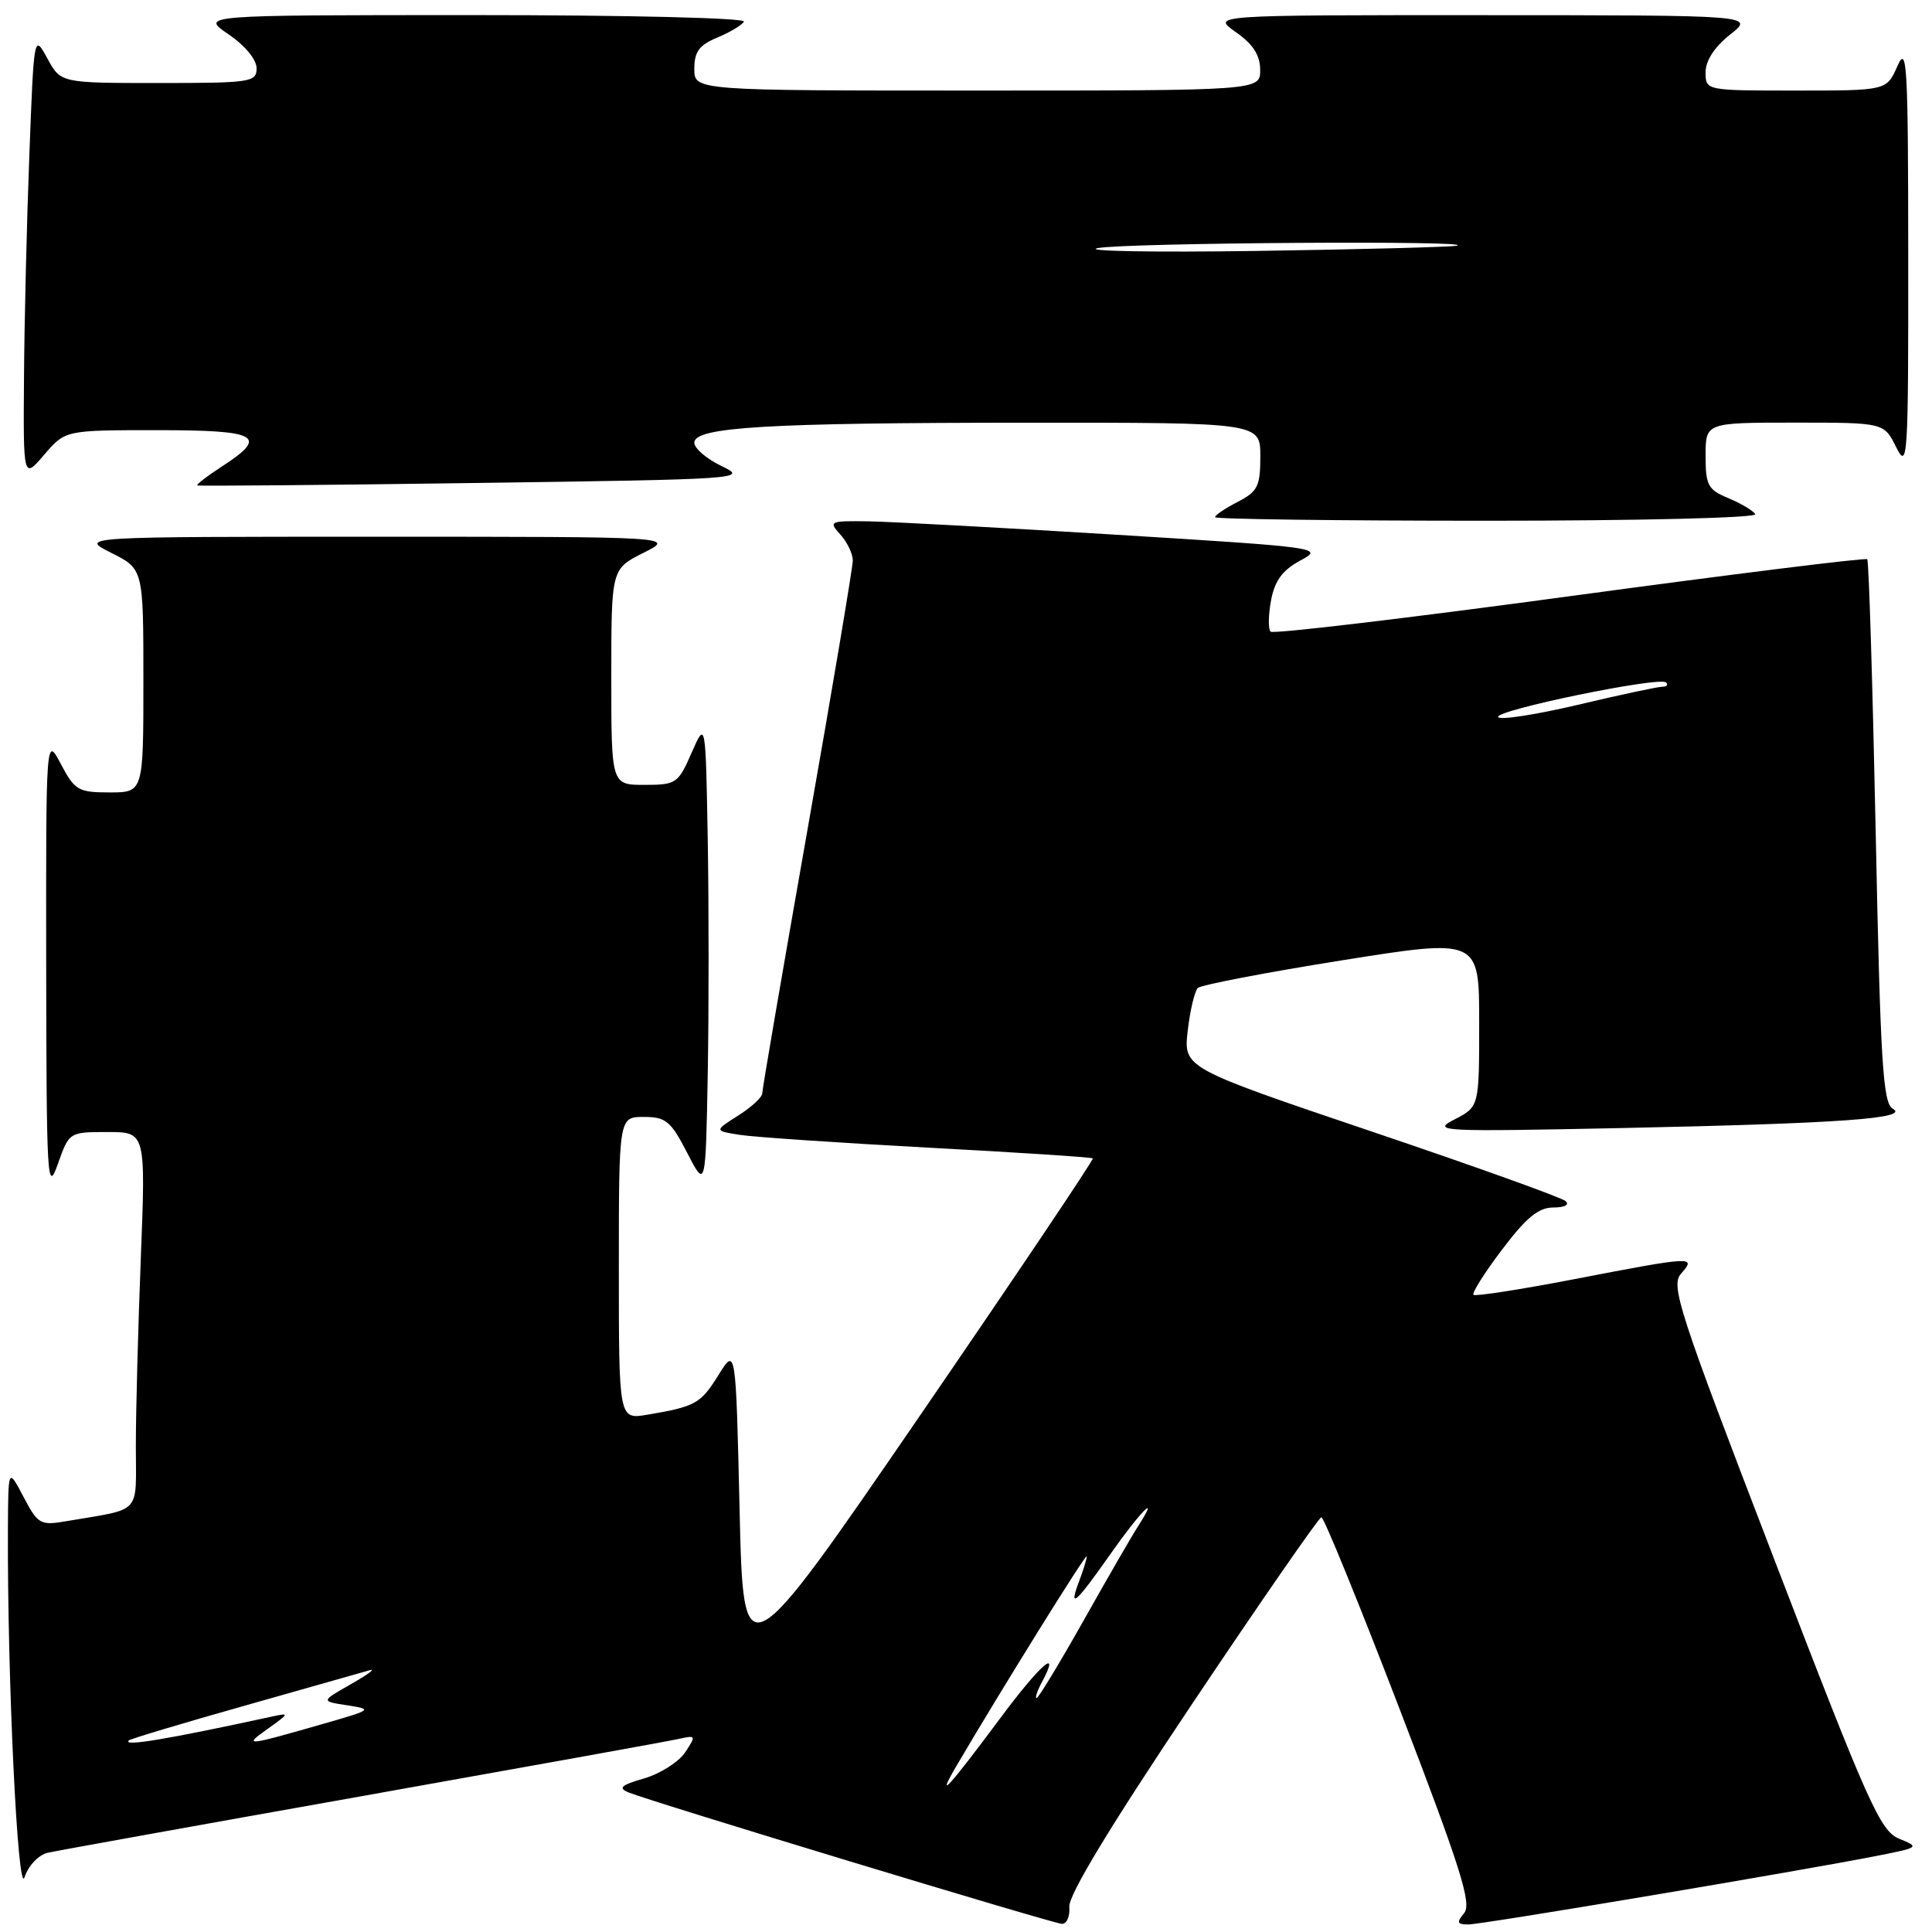 <?xml version="1.0" encoding="UTF-8" standalone="no"?>
<!DOCTYPE svg PUBLIC "-//W3C//DTD SVG 1.1//EN" "http://www.w3.org/Graphics/SVG/1.1/DTD/svg11.dtd" >
<svg xmlns="http://www.w3.org/2000/svg" xmlns:xlink="http://www.w3.org/1999/xlink" version="1.1" viewBox="0 0 256 256">
 <g >
 <path fill="currentColor"
d=" M 141.69 252.67 C 141.56 251.13 147.07 242.04 158.00 225.72 C 167.07 212.17 174.77 201.07 175.09 201.04 C 175.41 201.02 180.08 212.47 185.47 226.49 C 193.55 247.53 195.04 252.25 194.01 253.49 C 192.97 254.74 193.07 255.00 194.57 255.00 C 196.40 255.00 238.92 247.85 248.96 245.86 C 254.30 244.80 254.36 244.75 251.65 243.64 C 249.14 242.61 247.59 239.15 235.05 206.50 C 222.37 173.52 221.34 170.35 222.76 168.75 C 224.81 166.43 224.40 166.45 208.58 169.50 C 201.47 170.87 195.47 171.80 195.24 171.57 C 195.01 171.34 196.71 168.64 199.03 165.58 C 202.23 161.34 203.86 160.00 205.82 160.00 C 207.32 160.00 208.00 159.64 207.45 159.15 C 206.93 158.68 195.32 154.51 181.66 149.90 C 156.82 141.50 156.82 141.50 157.38 136.58 C 157.69 133.87 158.30 131.32 158.72 130.91 C 159.15 130.51 167.71 128.86 177.75 127.26 C 196.00 124.35 196.00 124.35 196.00 135.50 C 196.00 146.64 196.00 146.64 192.75 148.32 C 189.65 149.92 190.67 149.97 215.00 149.47 C 243.88 148.86 253.12 148.20 250.80 146.91 C 249.50 146.18 249.16 140.83 248.54 110.28 C 248.13 90.60 247.63 74.32 247.42 74.10 C 247.21 73.88 229.47 76.09 208.00 79.00 C 186.53 81.91 168.69 84.03 168.36 83.70 C 168.03 83.36 168.06 81.50 168.42 79.55 C 168.91 76.94 169.93 75.55 172.29 74.28 C 175.45 72.59 175.05 72.53 148.00 70.86 C 132.88 69.93 118.07 69.13 115.10 69.08 C 109.92 69.00 109.76 69.08 111.35 70.83 C 112.26 71.83 113.00 73.38 113.00 74.27 C 113.00 75.15 110.30 91.20 107.00 109.92 C 103.70 128.64 101.00 144.37 101.00 144.88 C 101.00 145.39 99.57 146.71 97.81 147.82 C 94.63 149.84 94.63 149.84 98.06 150.38 C 99.95 150.67 111.17 151.43 123.00 152.07 C 134.82 152.70 144.63 153.34 144.80 153.49 C 144.96 153.64 134.61 169.04 121.80 187.72 C 98.50 221.67 98.50 221.67 98.00 200.08 C 97.50 178.50 97.50 178.50 95.20 182.20 C 92.84 186.00 92.16 186.38 85.75 187.46 C 82.00 188.09 82.00 188.09 82.00 168.05 C 82.00 148.00 82.00 148.00 85.30 148.00 C 88.23 148.00 88.88 148.54 91.05 152.75 C 93.50 157.50 93.50 157.50 93.78 142.31 C 93.93 133.96 93.93 120.01 93.78 111.31 C 93.50 95.50 93.50 95.50 91.64 99.75 C 89.86 103.82 89.60 104.00 85.39 104.00 C 81.00 104.00 81.00 104.00 81.00 89.70 C 81.00 75.39 81.00 75.39 85.25 73.26 C 89.50 71.12 89.50 71.12 50.00 71.12 C 10.50 71.12 10.50 71.12 14.75 73.26 C 19.00 75.39 19.00 75.39 19.00 90.20 C 19.00 105.00 19.00 105.00 14.52 105.00 C 10.37 105.00 9.91 104.73 8.07 101.25 C 6.09 97.50 6.09 97.50 6.12 128.00 C 6.16 156.39 6.26 158.21 7.66 154.25 C 9.16 150.01 9.17 150.00 14.24 150.00 C 19.31 150.00 19.31 150.00 18.66 166.66 C 18.30 175.82 18.00 187.04 18.00 191.58 C 18.00 200.84 18.93 199.83 8.82 201.56 C 5.34 202.16 5.04 201.99 3.12 198.35 C 1.09 194.50 1.09 194.50 1.05 202.50 C 0.95 221.98 2.35 251.45 3.25 248.75 C 3.77 247.19 5.11 245.78 6.33 245.50 C 7.53 245.23 26.27 241.85 48.00 237.99 C 69.72 234.12 88.59 230.72 89.91 230.42 C 92.23 229.90 92.26 229.97 90.79 232.19 C 89.95 233.46 87.51 235.01 85.38 235.64 C 82.25 236.55 81.85 236.92 83.33 237.52 C 86.23 238.72 139.37 254.83 140.69 254.92 C 141.34 254.96 141.79 253.95 141.69 252.67 Z  M 232.58 68.13 C 232.28 67.65 230.68 66.70 229.02 66.01 C 226.31 64.89 226.00 64.31 226.00 60.38 C 226.00 56.00 226.00 56.00 237.82 56.00 C 249.64 56.00 249.64 56.00 251.25 59.25 C 252.78 62.32 252.87 60.92 252.85 34.00 C 252.84 8.50 252.69 5.84 251.42 8.75 C 249.99 12.00 249.99 12.00 238.00 12.00 C 226.00 12.00 226.00 12.00 226.00 9.57 C 226.00 8.03 227.18 6.22 229.25 4.58 C 232.50 2.02 232.50 2.02 196.51 2.01 C 160.53 2.00 160.53 2.00 163.75 4.25 C 166.03 5.85 166.97 7.30 166.98 9.25 C 167.00 12.00 167.00 12.00 129.50 12.00 C 92.00 12.00 92.00 12.00 92.00 9.12 C 92.00 6.86 92.65 5.97 95.02 4.99 C 96.68 4.30 98.28 3.35 98.58 2.87 C 98.88 2.38 83.14 2.00 62.83 2.00 C 26.54 2.00 26.54 2.00 30.27 4.54 C 32.45 6.02 34.00 7.89 34.00 9.04 C 34.00 10.89 33.25 11.00 21.03 11.00 C 8.05 11.00 8.05 11.00 6.28 7.75 C 4.50 4.50 4.50 4.50 3.89 20.50 C 3.55 29.30 3.23 42.58 3.18 50.00 C 3.08 63.50 3.08 63.50 5.86 60.25 C 8.65 57.00 8.65 57.00 20.82 57.00 C 34.30 57.00 35.65 57.76 29.39 61.82 C 27.42 63.10 25.97 64.22 26.15 64.32 C 26.34 64.42 42.88 64.28 62.89 64.00 C 98.34 63.51 99.19 63.46 95.64 61.77 C 93.64 60.81 92.00 59.42 92.00 58.66 C 92.00 56.59 101.52 56.02 136.25 56.01 C 167.00 56.00 167.00 56.00 167.00 60.47 C 167.00 64.43 166.66 65.13 164.00 66.50 C 162.35 67.35 161.00 68.26 161.00 68.53 C 161.00 68.79 177.23 69.00 197.06 69.00 C 217.25 69.00 232.88 68.62 232.58 68.13 Z  M 126.73 234.00 C 132.69 223.85 144.00 205.65 144.00 206.22 C 144.00 206.58 143.56 208.02 143.02 209.43 C 141.53 213.36 142.48 212.55 147.08 206.00 C 151.09 200.28 153.83 197.51 150.79 202.25 C 149.99 203.49 146.74 209.11 143.57 214.75 C 140.39 220.39 137.60 225.00 137.36 225.00 C 137.12 225.00 137.43 224.06 138.05 222.91 C 140.62 218.11 137.89 220.48 132.50 227.72 C 125.69 236.88 123.90 238.83 126.73 234.00 Z  M 17.08 230.61 C 17.31 230.40 24.25 228.32 32.50 225.99 C 40.75 223.65 48.17 221.55 49.00 221.31 C 49.83 221.08 48.70 221.91 46.50 223.16 C 42.50 225.43 42.50 225.43 46.00 225.96 C 49.41 226.49 49.33 226.55 43.00 228.37 C 32.44 231.40 32.18 231.42 35.50 229.06 C 38.37 227.01 38.39 226.94 36.00 227.46 C 22.11 230.48 16.15 231.47 17.08 230.61 Z  M 198.51 95.02 C 197.96 94.13 219.93 89.60 220.76 90.43 C 221.08 90.74 220.85 91.00 220.25 91.00 C 219.66 91.00 214.63 92.07 209.08 93.39 C 203.52 94.70 198.77 95.44 198.51 95.02 Z  M 145.50 32.87 C 149.24 32.16 196.26 31.85 193.00 32.56 C 192.18 32.73 180.25 33.05 166.50 33.25 C 152.75 33.45 143.30 33.28 145.50 32.87 Z "/>
</g>
</svg>